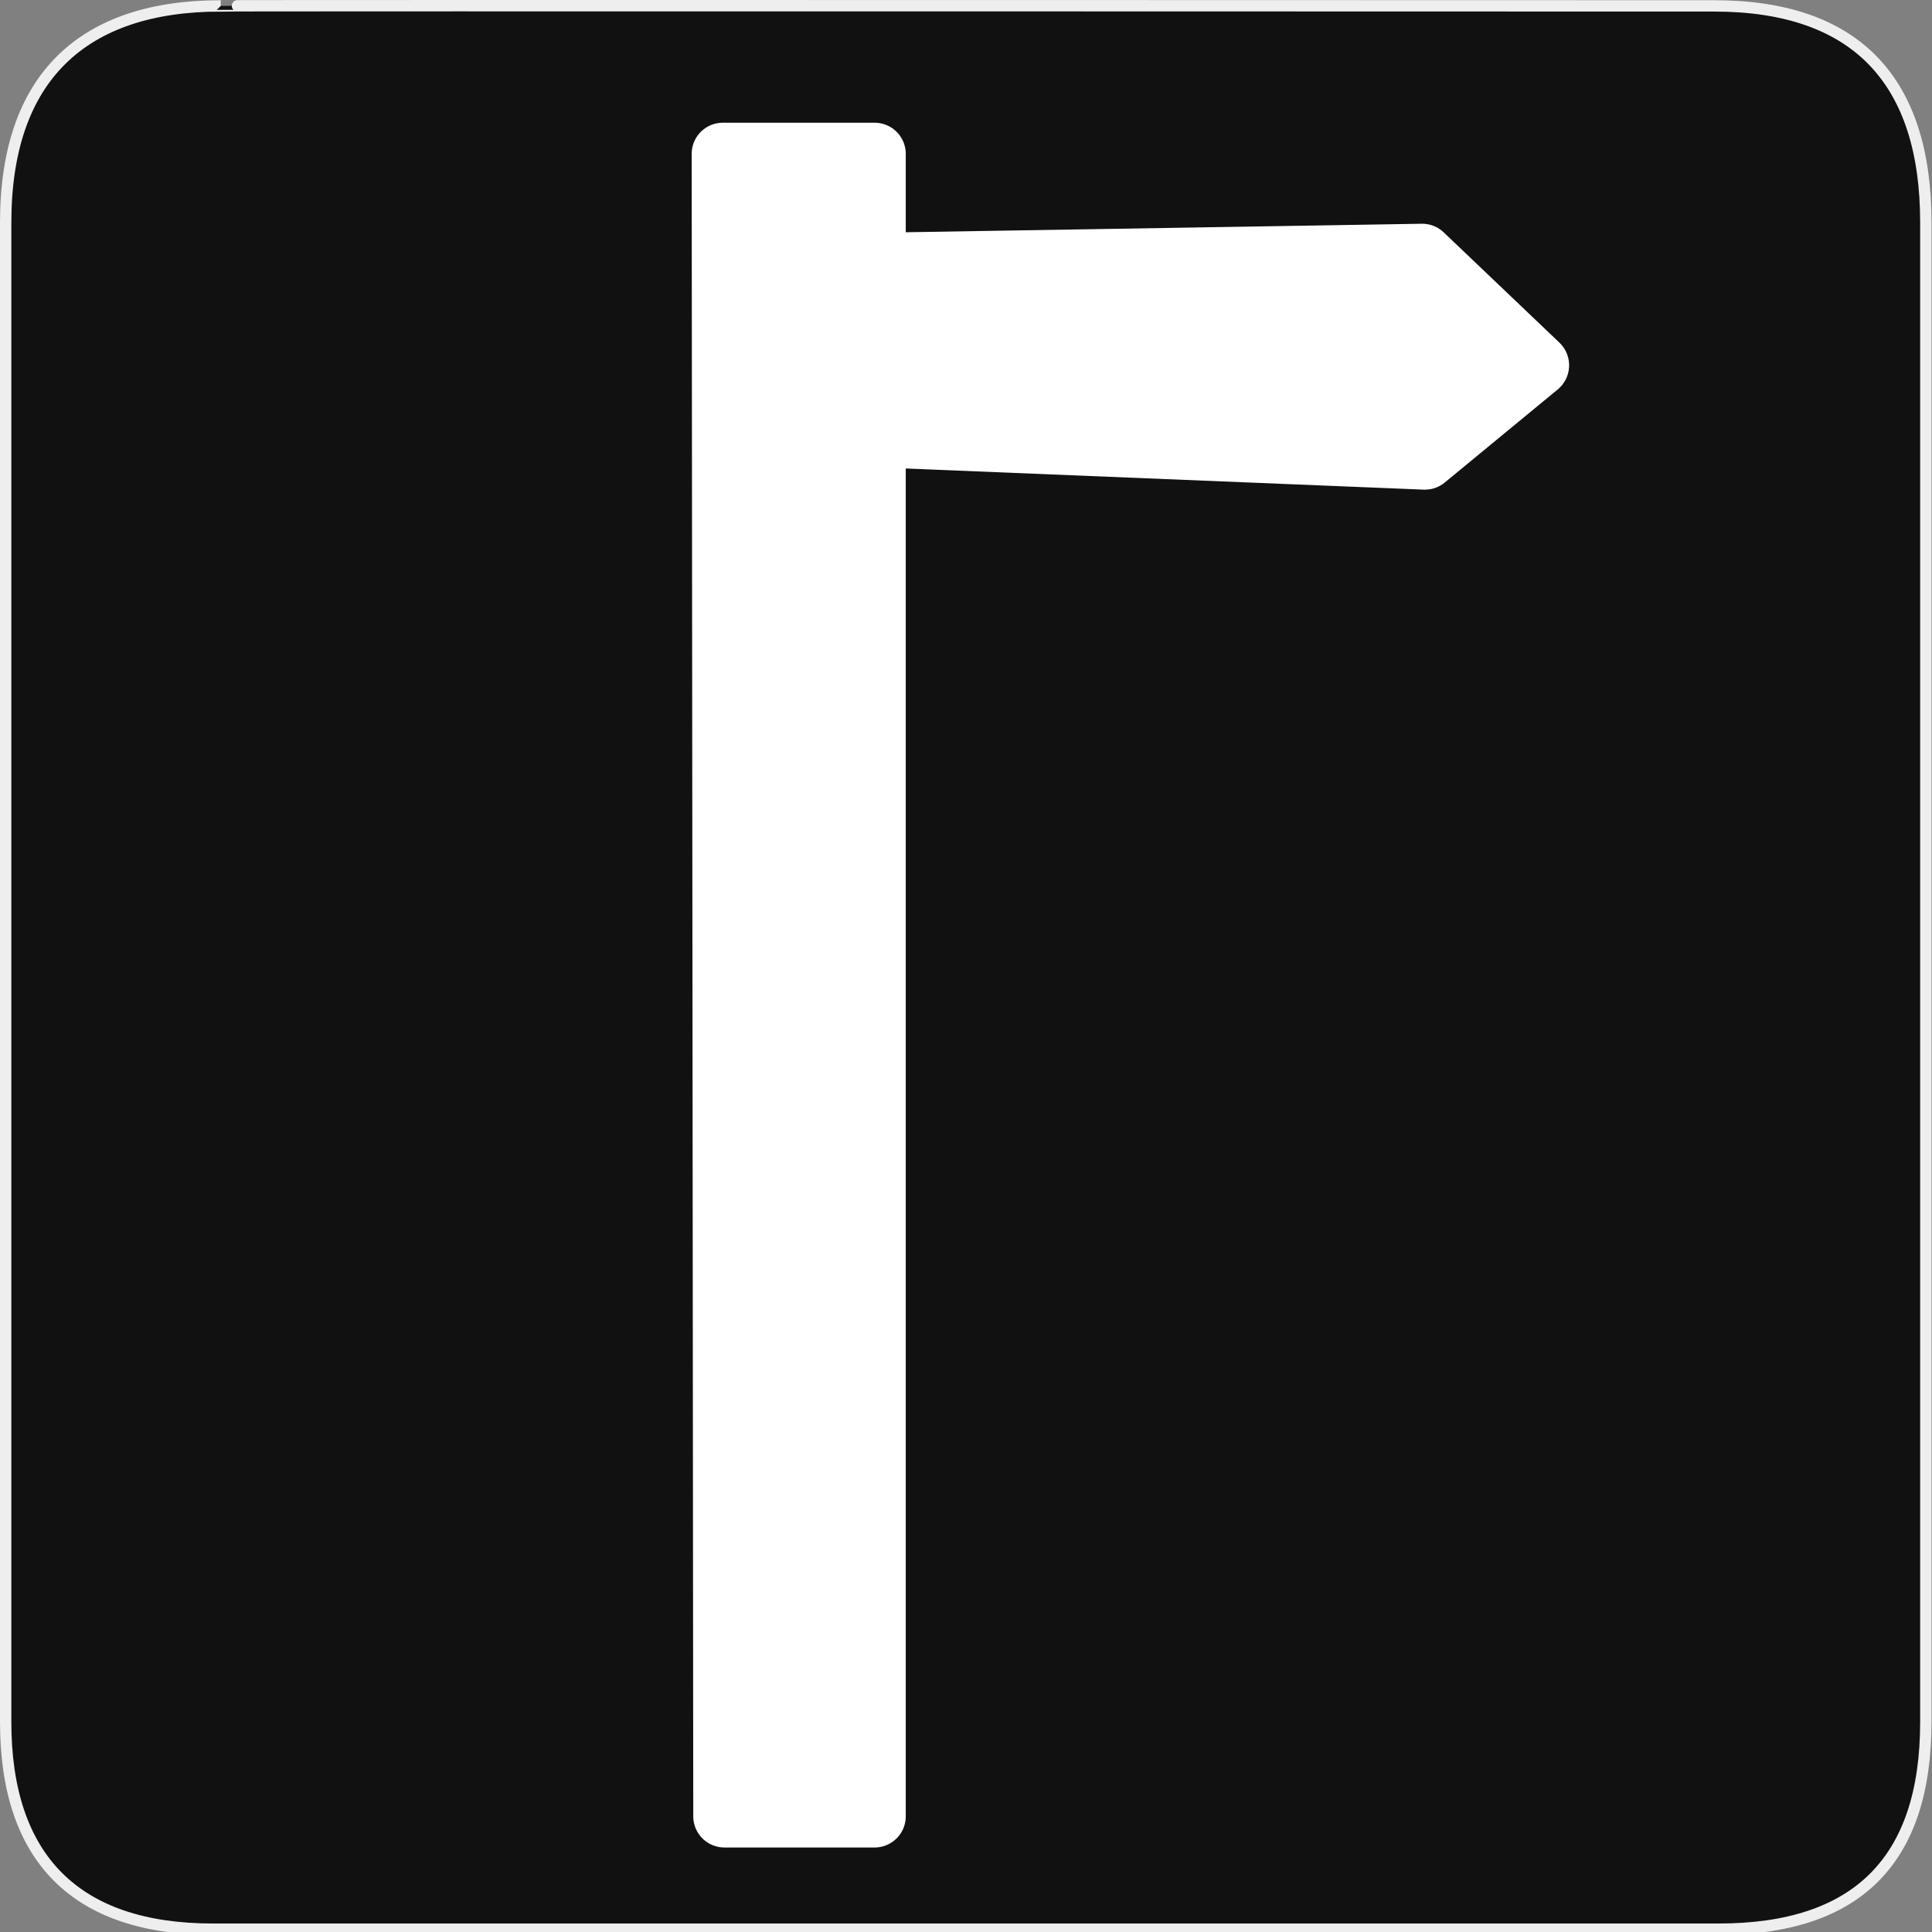 <svg xmlns="http://www.w3.org/2000/svg" viewBox="0 0 580 580">
<rect x="0" y="0" width="580" height="580" fill="#808080" stroke="none"/>
<path fill="#111" stroke="#eee" stroke-width="3.408" d="m66.275,1.768c-41.335,0-64.571,21.371-64.571,65.036v450.123c0,40.844 20.895,62.229 62.192,62.229h452.024c41.307,0 62.229-20.315 62.229-62.229v-450.123c0-42.601-20.922-65.036-63.521-65.036-.004,0-448.495-.143-448.353,0z"/>
<g fill="#fff" stroke="#fff" fill-rule="evenodd" stroke-linejoin="round" stroke-linecap="round">
<path stroke-width="18.697" d="m216.994,46.189h45.572v499.093h-45.096l-.476-499.093z"/>
<path stroke-width="18.8" d="m461.658,109.662l-33.906,27.938-199.365-8.137 1.085-49.638 197.466-3.255 34.719,33.092z"/>
</g>
</svg>
